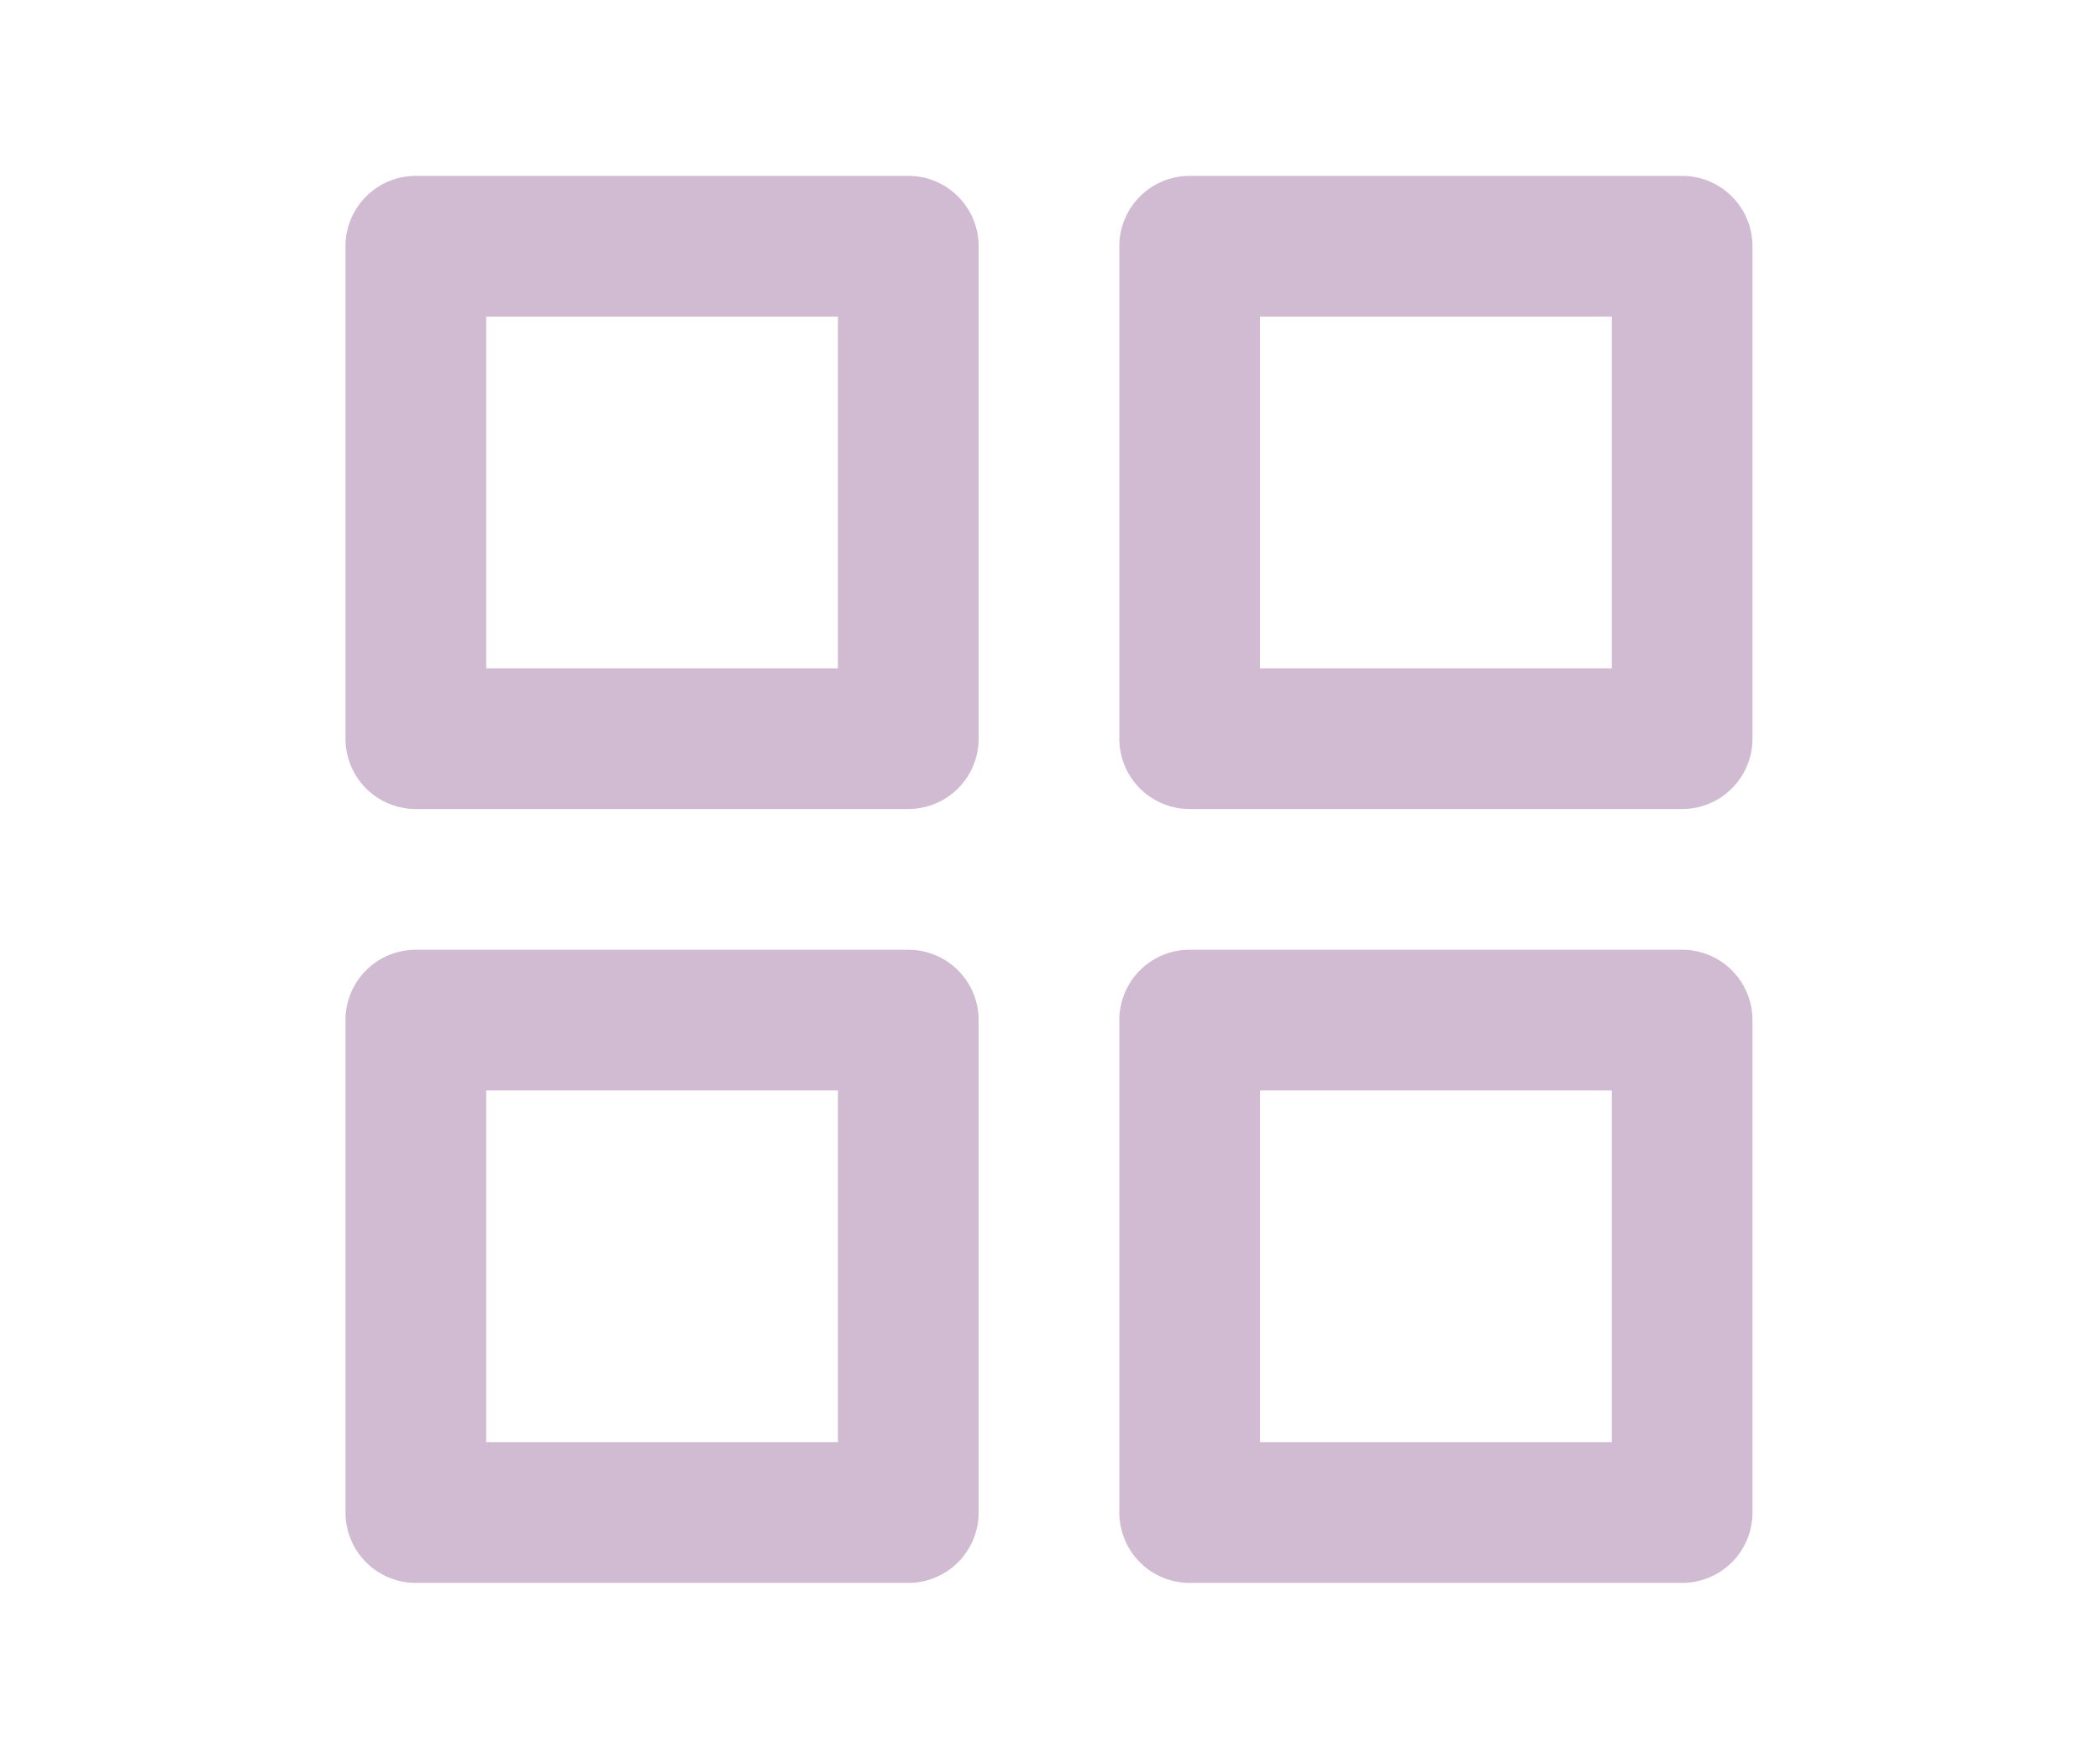 <svg xmlns="http://www.w3.org/2000/svg" width="29.851" height="25" viewBox="0 0 29.851 25">
  <g id="home" transform="translate(-53 -732)">
    <rect id="background" width="29.851" height="25" transform="translate(53 732)" fill="none"/>
    <g id="menu_1" data-name="menu 1" transform="translate(-0.089 0.5)">
      <path id="Vector" d="M741,743h7a1,1,0,0,0,1-1v-7a1,1,0,0,0-1-1h-7a1,1,0,0,0-1,1v7A1,1,0,0,0,741,743Zm1-7h5v5h-5Z" transform="translate(-682)" fill="#d1bbd2" fill-rule="evenodd"/>
      <path id="Vector-2" data-name="Vector" d="M752,743h7a1,1,0,0,0,1-1v-7a1,1,0,0,0-1-1h-7a1,1,0,0,0-1,1v7A1,1,0,0,0,752,743Zm1-7h5v5h-5Z" transform="translate(-682)" fill="#d1bbd2" fill-rule="evenodd"/>
      <path id="Vector-3" data-name="Vector" d="M741,754h7a1,1,0,0,0,1-1v-7a1,1,0,0,0-1-1h-7a1,1,0,0,0-1,1v7A1,1,0,0,0,741,754Zm1-7h5v5h-5Z" transform="translate(-682)" fill="#d1bbd2" fill-rule="evenodd"/>
      <path id="Vector-4" data-name="Vector" d="M752,754h7a1,1,0,0,0,1-1v-7a1,1,0,0,0-1-1h-7a1,1,0,0,0-1,1v7A1,1,0,0,0,752,754Zm1-7h5v5h-5Z" transform="translate(-682)" fill="#d1bbd2" fill-rule="evenodd"/>
    </g>
  </g>
</svg>
